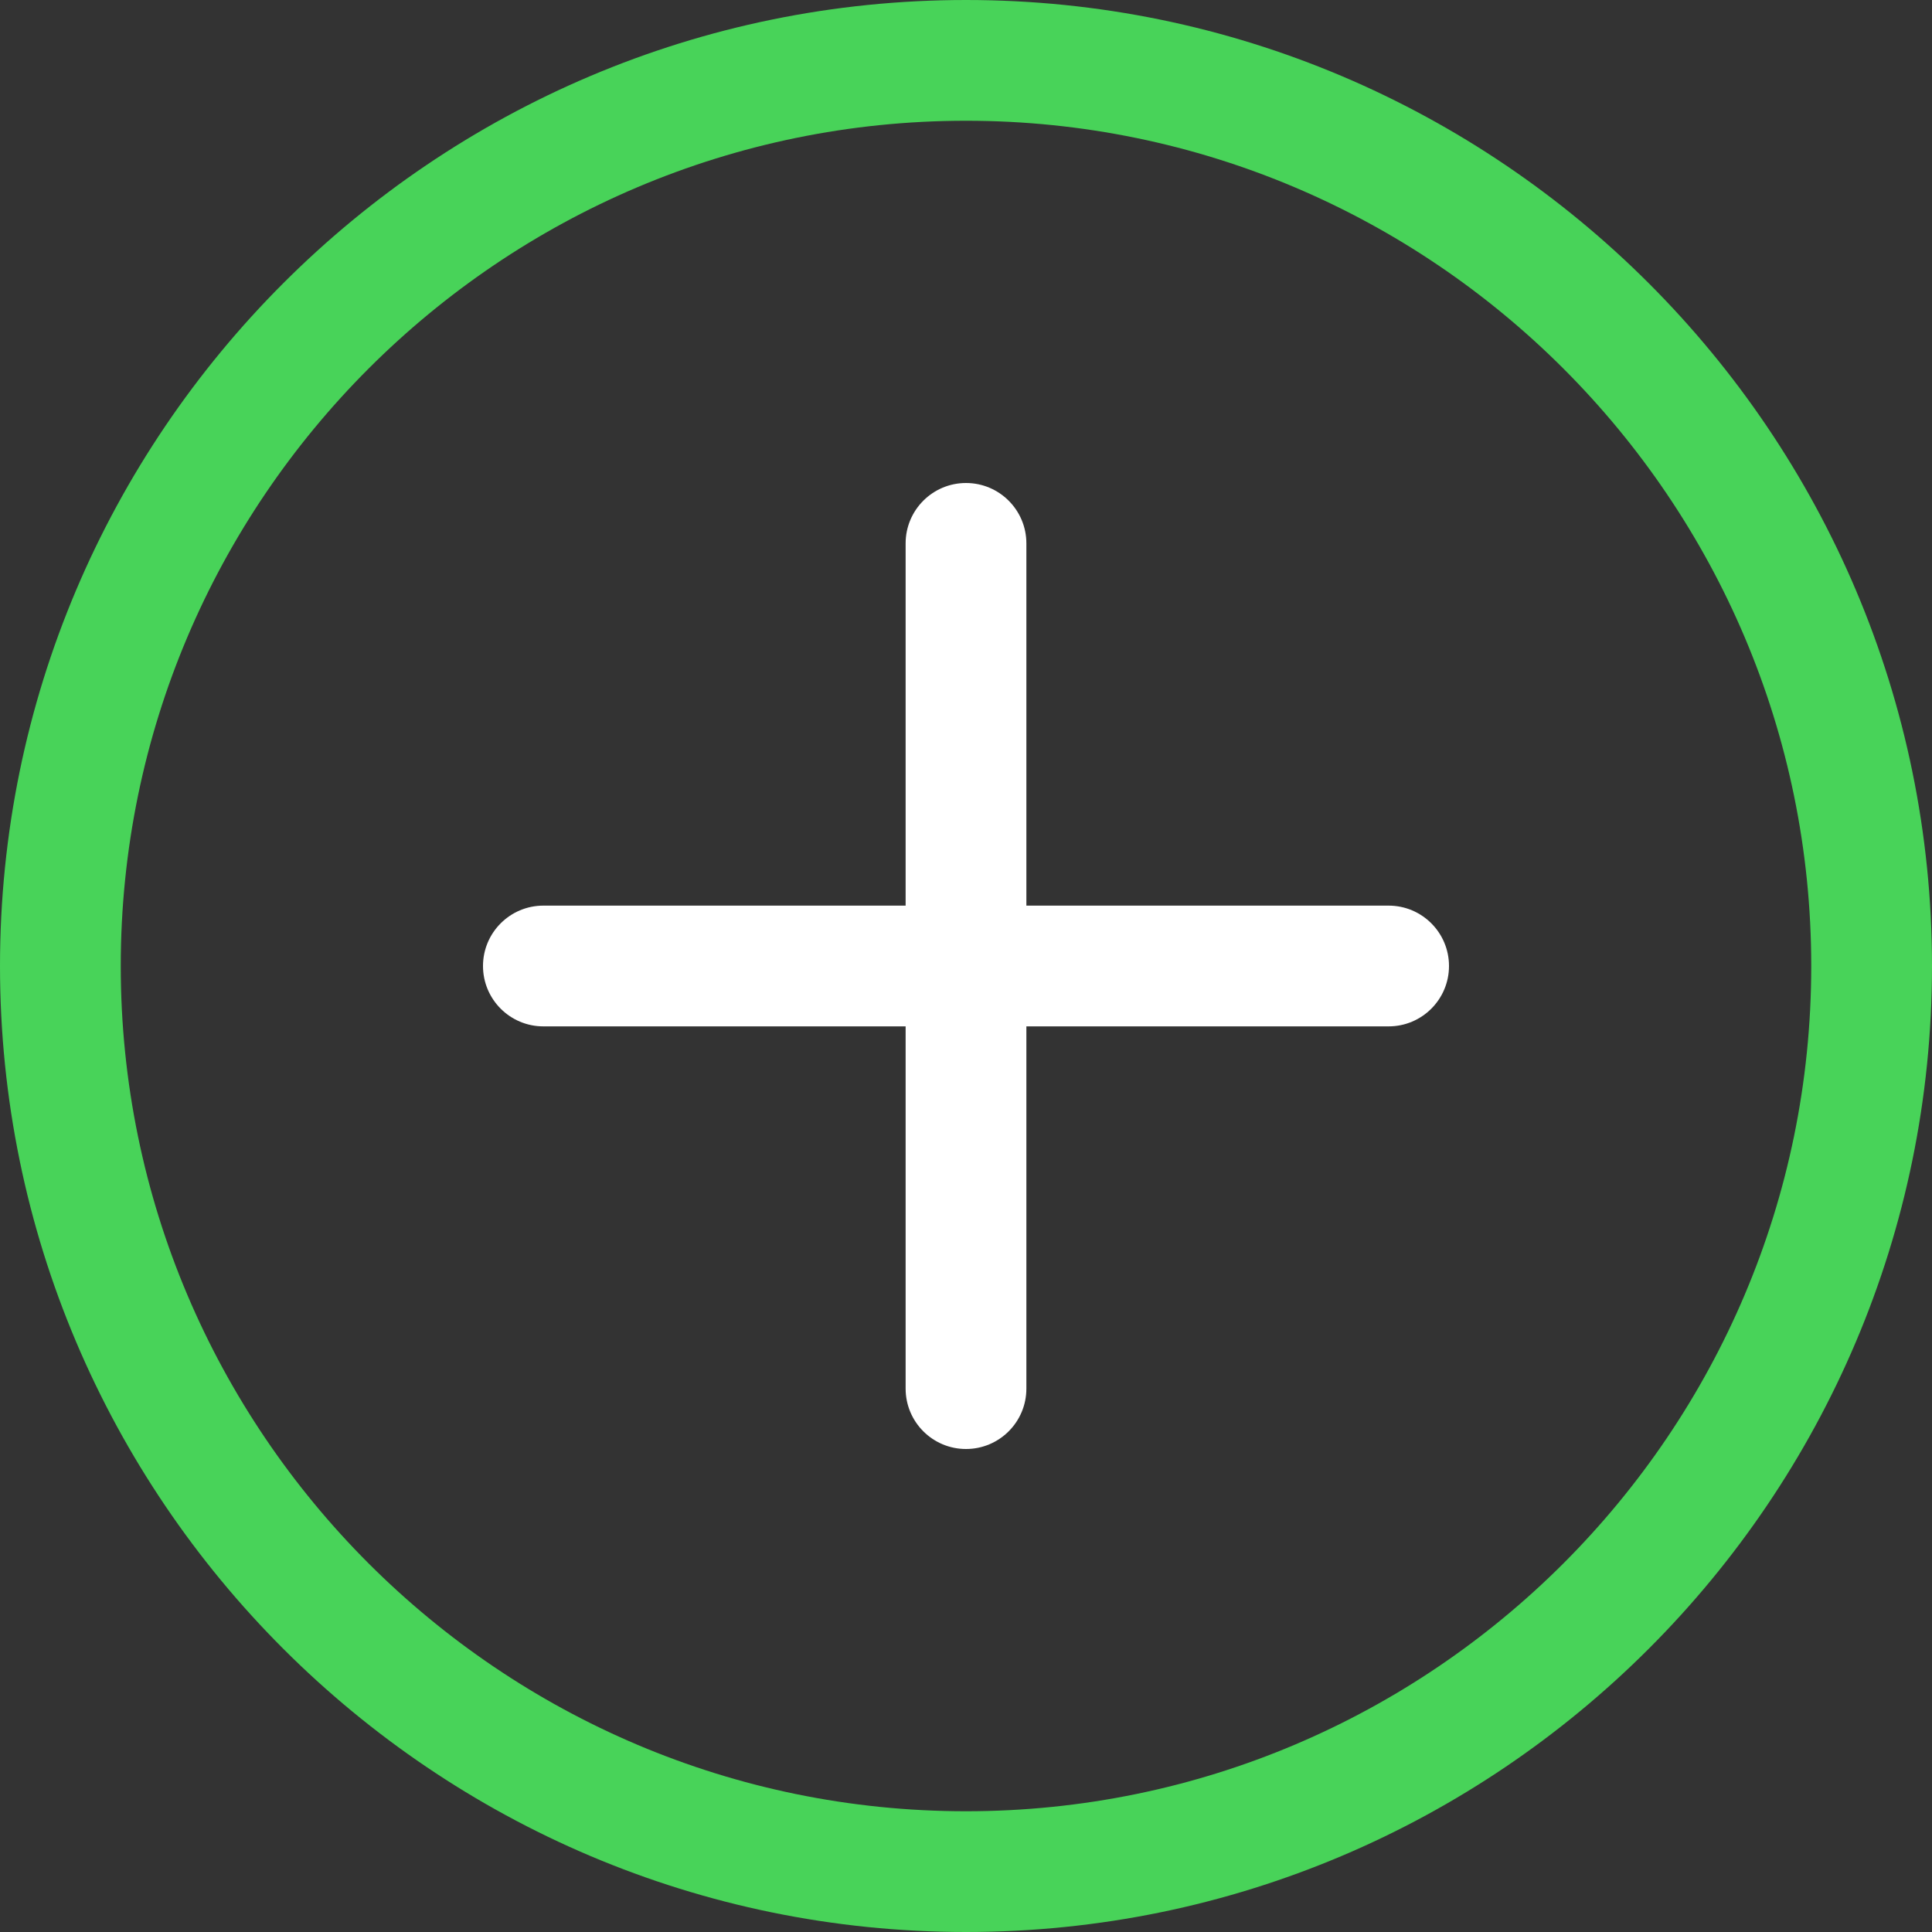 <svg width="28" height="28" viewBox="0 0 28 28" fill="none" xmlns="http://www.w3.org/2000/svg">
<rect x="0" y="0" width="28" height="28" fill="#333333" stroke="none"/>
<path d="M14 28C6.28 28 0 21.72 0 14C0 6.28 6.28 0 14 0C21.72 0 28 6.28 28 14C28 21.72 21.72 28 14 28ZM14 1.75C7.245 1.75 1.75 7.245 1.75 14C1.75 20.755 7.245 26.25 14 26.25C20.755 26.25 26.25 20.755 26.25 14C26.25 7.245 20.755 1.75 14 1.75Z" fill="#48D359"/>
<path d="M20.125 14.875H7.875C7.392 14.875 7 14.483 7 14C7 13.517 7.392 13.125 7.875 13.125H20.125C20.608 13.125 21 13.517 21 14C21 14.483 20.608 14.875 20.125 14.875Z" fill="white"/>
<path d="M14 21C13.517 21 13.125 20.608 13.125 20.125V7.875C13.125 7.392 13.517 7 14 7C14.483 7 14.875 7.392 14.875 7.875V20.125C14.875 20.608 14.483 21 14 21Z" fill="white"/>
</svg>

